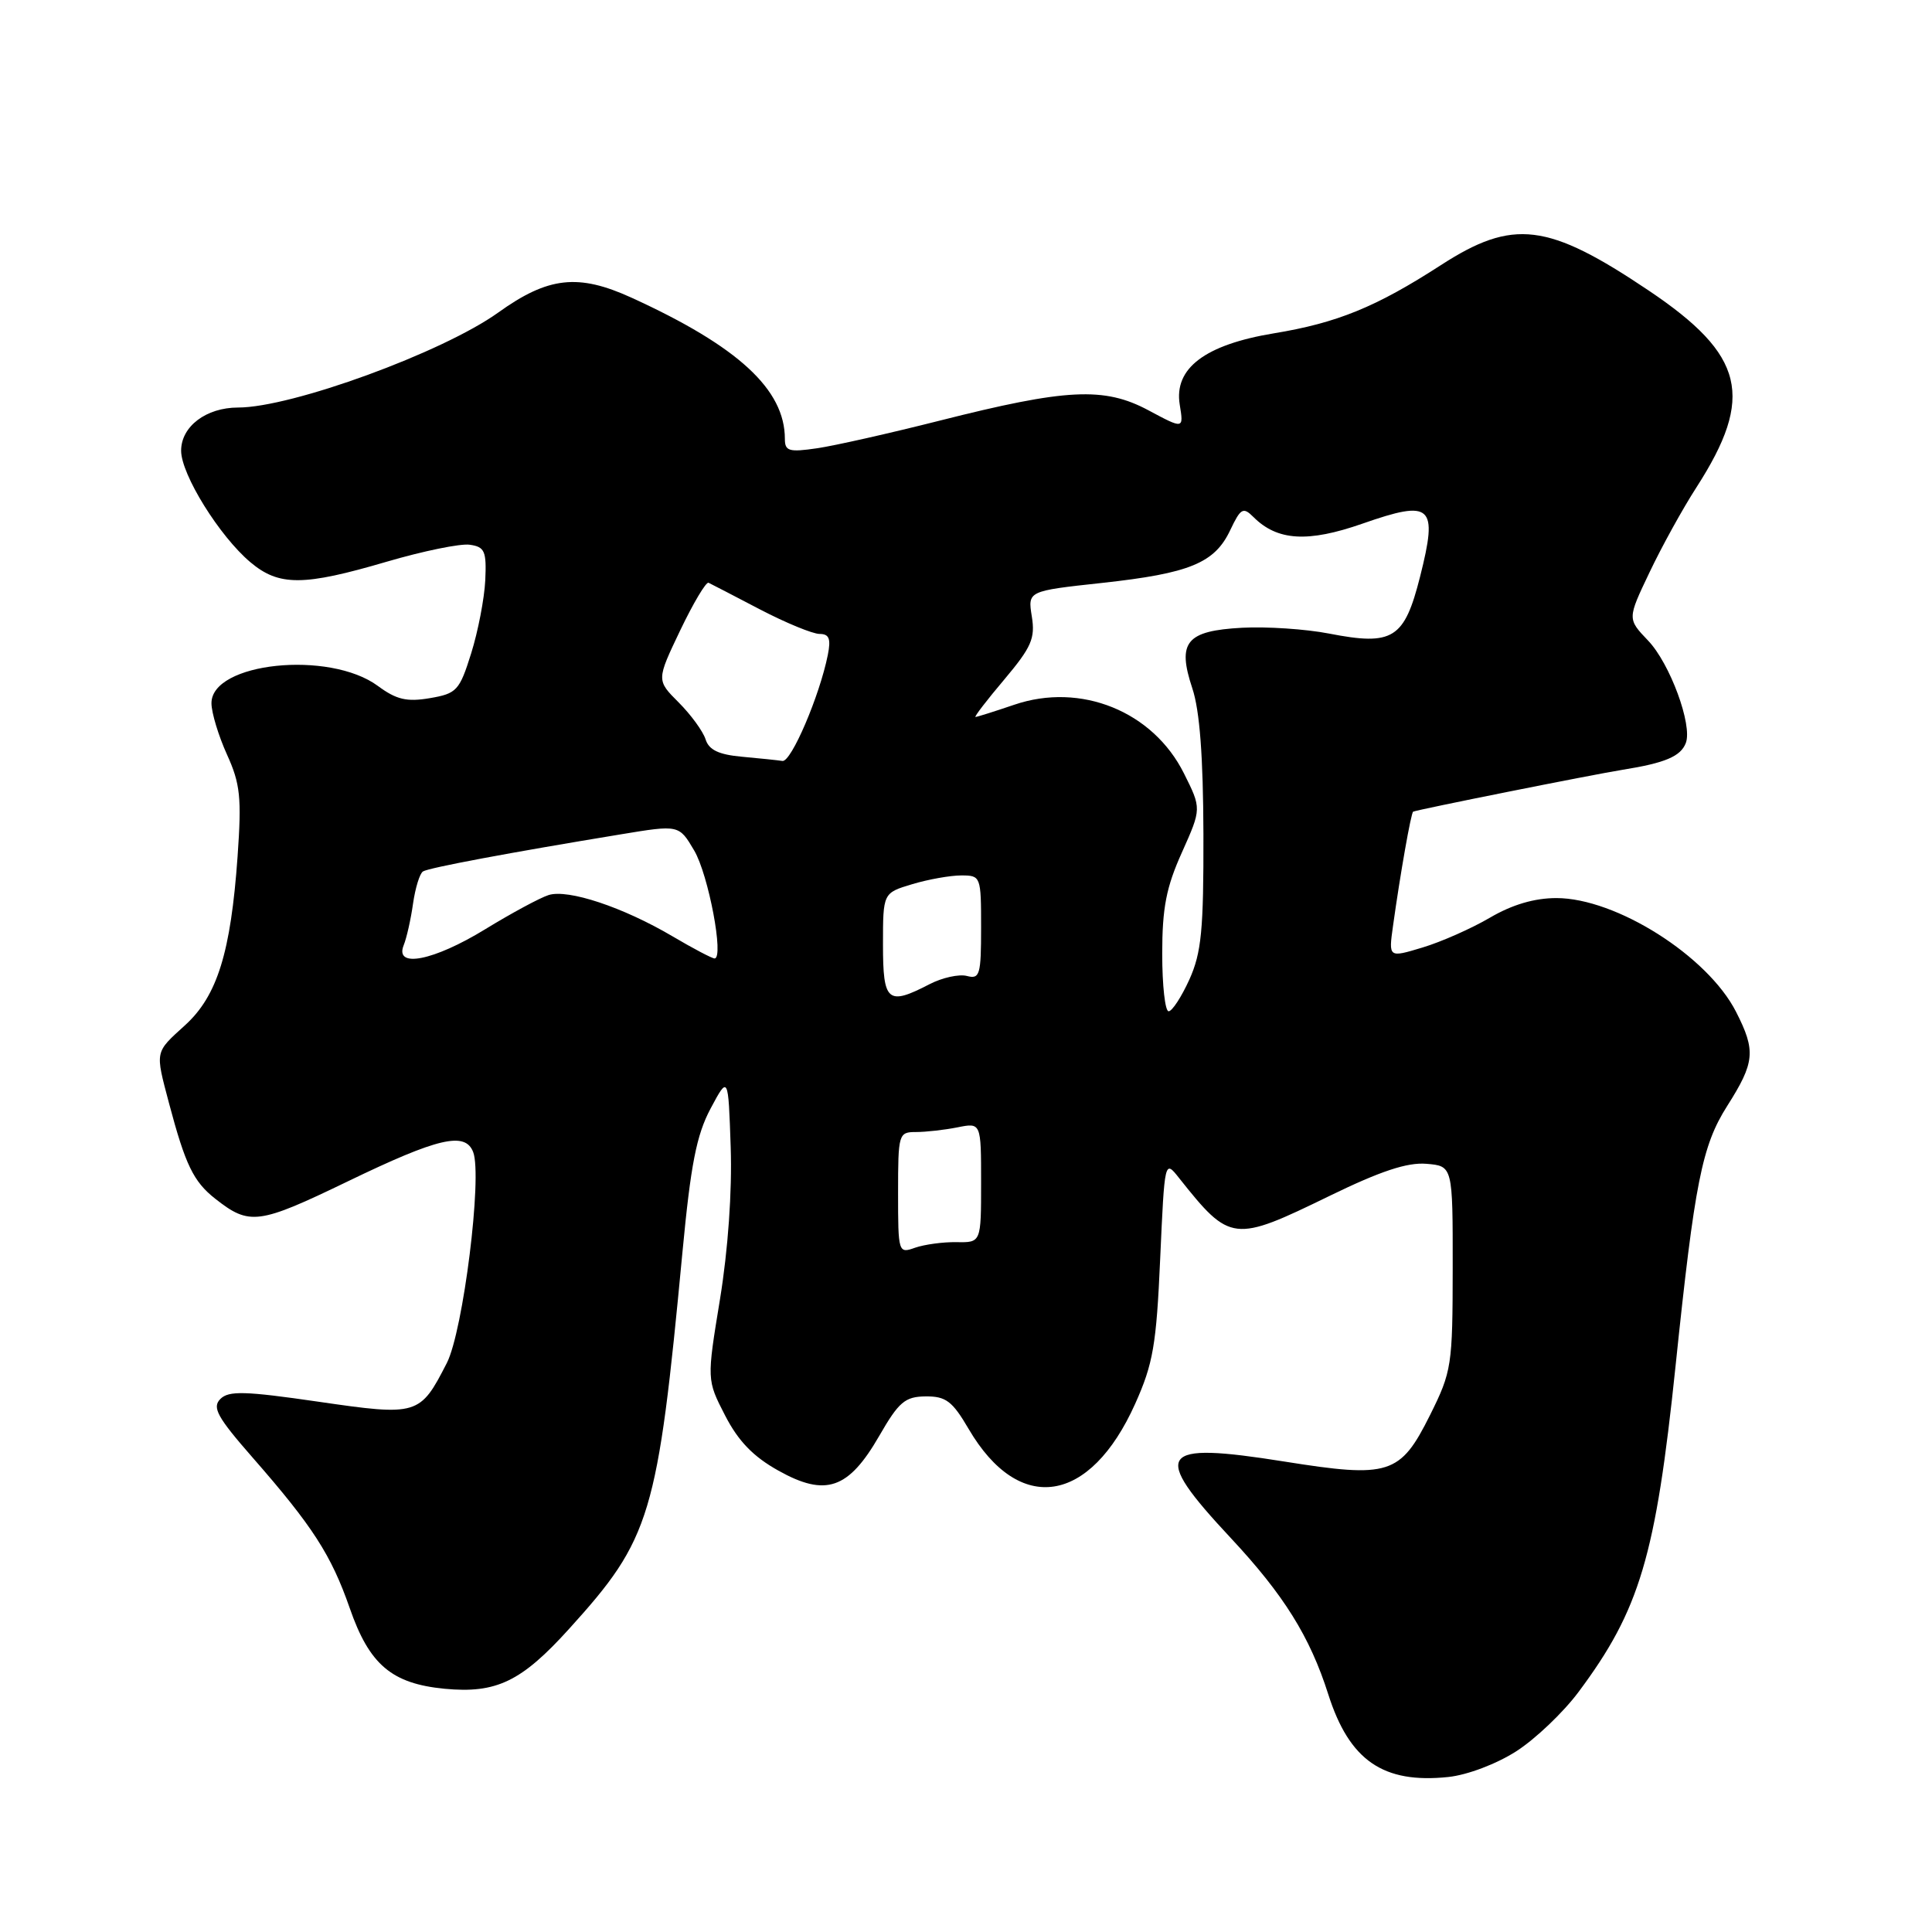 <?xml version="1.0" encoding="UTF-8" standalone="no"?>
<!DOCTYPE svg PUBLIC "-//W3C//DTD SVG 1.1//EN" "http://www.w3.org/Graphics/SVG/1.1/DTD/svg11.dtd" >
<svg xmlns="http://www.w3.org/2000/svg" xmlns:xlink="http://www.w3.org/1999/xlink" version="1.1" viewBox="0 0 256 256">
 <g >
 <path fill="currentColor"
d=" M 200.92 232.05 C 203.44 230.43 207.15 226.90 209.16 224.20 C 217.28 213.32 219.39 206.22 222.02 181.00 C 224.56 156.64 225.52 151.82 228.86 146.55 C 232.53 140.77 232.68 139.25 230.03 134.06 C 226.26 126.67 214.13 119.00 206.23 119.00 C 203.32 119.00 200.37 119.87 197.42 121.60 C 194.98 123.03 190.96 124.81 188.49 125.55 C 183.99 126.91 183.99 126.91 184.58 122.70 C 185.53 115.87 186.97 107.68 187.25 107.55 C 187.85 107.27 210.91 102.66 215.00 102.00 C 220.63 101.10 222.70 100.23 223.38 98.45 C 224.29 96.08 221.27 87.89 218.37 84.87 C 215.63 82.00 215.63 82.00 218.57 75.84 C 220.18 72.45 222.97 67.39 224.78 64.59 C 232.52 52.56 231.19 47.06 218.48 38.51 C 205.07 29.50 200.50 28.94 190.91 35.14 C 182.34 40.68 177.18 42.79 168.78 44.17 C 159.67 45.68 155.54 48.80 156.32 53.61 C 156.85 56.87 156.85 56.87 152.18 54.37 C 146.31 51.23 141.32 51.48 124.50 55.74 C 117.90 57.41 110.59 59.06 108.25 59.40 C 104.55 59.94 104.00 59.78 104.00 58.16 C 104.00 51.60 97.81 45.90 83.69 39.45 C 76.62 36.22 72.64 36.66 66.01 41.42 C 58.64 46.70 38.66 54.00 31.55 54.00 C 27.31 54.00 24.00 56.51 24.00 59.72 C 24.00 62.87 29.08 71.05 33.18 74.50 C 36.97 77.69 40.21 77.67 51.24 74.43 C 56.05 73.02 61.00 72.00 62.24 72.18 C 64.23 72.46 64.48 73.02 64.30 76.90 C 64.18 79.32 63.34 83.68 62.43 86.58 C 60.88 91.52 60.52 91.90 56.95 92.51 C 53.89 93.03 52.52 92.70 50.07 90.89 C 43.63 86.14 27.97 87.78 28.02 93.20 C 28.03 94.46 28.96 97.52 30.08 99.99 C 31.84 103.86 32.03 105.69 31.48 113.49 C 30.58 126.20 28.79 131.96 24.53 135.84 C 20.48 139.52 20.55 139.20 22.40 146.20 C 24.57 154.36 25.63 156.56 28.51 158.83 C 33.07 162.42 34.23 162.26 46.10 156.53 C 58.06 150.75 61.65 149.91 62.70 152.66 C 63.93 155.88 61.38 176.34 59.21 180.60 C 55.65 187.56 55.37 187.65 42.16 185.73 C 32.46 184.32 30.31 184.26 29.20 185.37 C 28.08 186.49 28.78 187.77 33.45 193.11 C 41.44 202.24 43.88 206.03 46.34 213.08 C 48.94 220.58 51.90 223.09 58.91 223.77 C 65.77 224.42 69.08 222.83 75.42 215.82 C 86.25 203.86 87.12 200.96 90.43 165.90 C 91.53 154.28 92.29 150.40 94.15 146.90 C 96.50 142.50 96.50 142.50 96.82 152.00 C 97.02 157.84 96.47 165.61 95.40 172.17 C 93.65 182.84 93.65 182.84 96.08 187.56 C 97.83 190.96 99.81 193.01 103.15 194.87 C 109.41 198.37 112.43 197.33 116.50 190.27 C 119.10 185.75 119.92 185.06 122.65 185.03 C 125.34 185.01 126.19 185.65 128.36 189.36 C 135.06 200.78 144.43 199.35 150.42 186.00 C 152.79 180.72 153.23 178.19 153.73 166.79 C 154.32 153.67 154.32 153.67 156.23 156.09 C 163.02 164.63 163.43 164.67 176.18 158.46 C 182.91 155.18 186.47 154.00 189.00 154.21 C 192.50 154.50 192.50 154.50 192.49 168.00 C 192.48 180.97 192.36 181.73 189.49 187.50 C 185.54 195.42 184.10 195.88 170.17 193.66 C 153.41 190.99 152.43 192.39 163.08 203.79 C 170.11 211.32 173.57 216.86 176.00 224.50 C 178.80 233.29 183.28 236.37 191.92 235.46 C 194.45 235.19 198.30 233.73 200.92 232.05 Z  M 119.00 158.07 C 119.00 150.24 119.07 150.00 121.37 150.00 C 122.68 150.00 125.16 149.72 126.87 149.38 C 130.00 148.75 130.00 148.75 130.00 156.70 C 130.00 164.65 130.00 164.65 126.75 164.59 C 124.96 164.56 122.49 164.90 121.25 165.33 C 119.04 166.12 119.00 166.00 119.00 158.07 Z  M 154.00 126.38 C 154.00 120.31 154.53 117.56 156.61 112.95 C 159.21 107.14 159.21 107.14 156.88 102.48 C 152.77 94.25 143.21 90.38 134.40 93.38 C 131.78 94.27 129.47 95.00 129.26 95.00 C 129.05 95.00 130.77 92.76 133.08 90.03 C 136.68 85.75 137.19 84.58 136.72 81.68 C 136.18 78.31 136.18 78.31 146.03 77.24 C 157.65 75.97 160.96 74.61 163.02 70.23 C 164.40 67.33 164.72 67.15 166.08 68.50 C 169.24 71.67 173.29 71.92 180.55 69.38 C 189.73 66.17 190.56 66.93 188.17 76.40 C 186.08 84.66 184.58 85.60 176.10 83.95 C 173.02 83.35 167.85 83.01 164.60 83.18 C 157.17 83.58 155.95 85.07 157.99 91.21 C 158.97 94.14 159.43 100.27 159.46 110.54 C 159.49 123.23 159.20 126.23 157.60 129.79 C 156.55 132.10 155.31 134.00 154.85 134.00 C 154.38 134.00 154.00 130.57 154.00 126.38 Z  M 117.00 125.16 C 117.00 118.32 117.00 118.32 120.87 117.16 C 122.99 116.52 125.92 116.00 127.37 116.00 C 129.96 116.00 130.00 116.11 130.00 122.91 C 130.00 129.18 129.83 129.77 128.12 129.32 C 127.08 129.05 124.85 129.54 123.17 130.41 C 117.61 133.29 117.00 132.77 117.00 125.16 Z  M 53.49 125.25 C 53.88 124.29 54.44 121.80 54.73 119.73 C 55.03 117.65 55.62 115.73 56.05 115.47 C 56.83 114.98 67.51 112.98 82.23 110.56 C 89.97 109.28 89.97 109.28 91.98 112.69 C 93.88 115.90 95.97 127.00 94.68 127.00 C 94.36 127.00 91.84 125.68 89.10 124.06 C 82.55 120.20 75.27 117.78 72.69 118.60 C 71.55 118.96 67.77 121.00 64.29 123.13 C 57.45 127.32 52.25 128.34 53.49 125.25 Z  M 98.30 100.27 C 95.23 99.99 93.93 99.37 93.49 97.96 C 93.15 96.90 91.55 94.70 89.93 93.08 C 86.98 90.13 86.98 90.13 90.13 83.53 C 91.87 79.90 93.56 77.06 93.89 77.22 C 94.23 77.38 97.30 78.97 100.72 80.76 C 104.14 82.54 107.69 84.00 108.60 84.00 C 109.87 84.00 110.12 84.64 109.69 86.78 C 108.61 92.19 104.84 101.00 103.68 100.83 C 103.03 100.73 100.61 100.48 98.30 100.27 Z "/>
</g>
</svg>